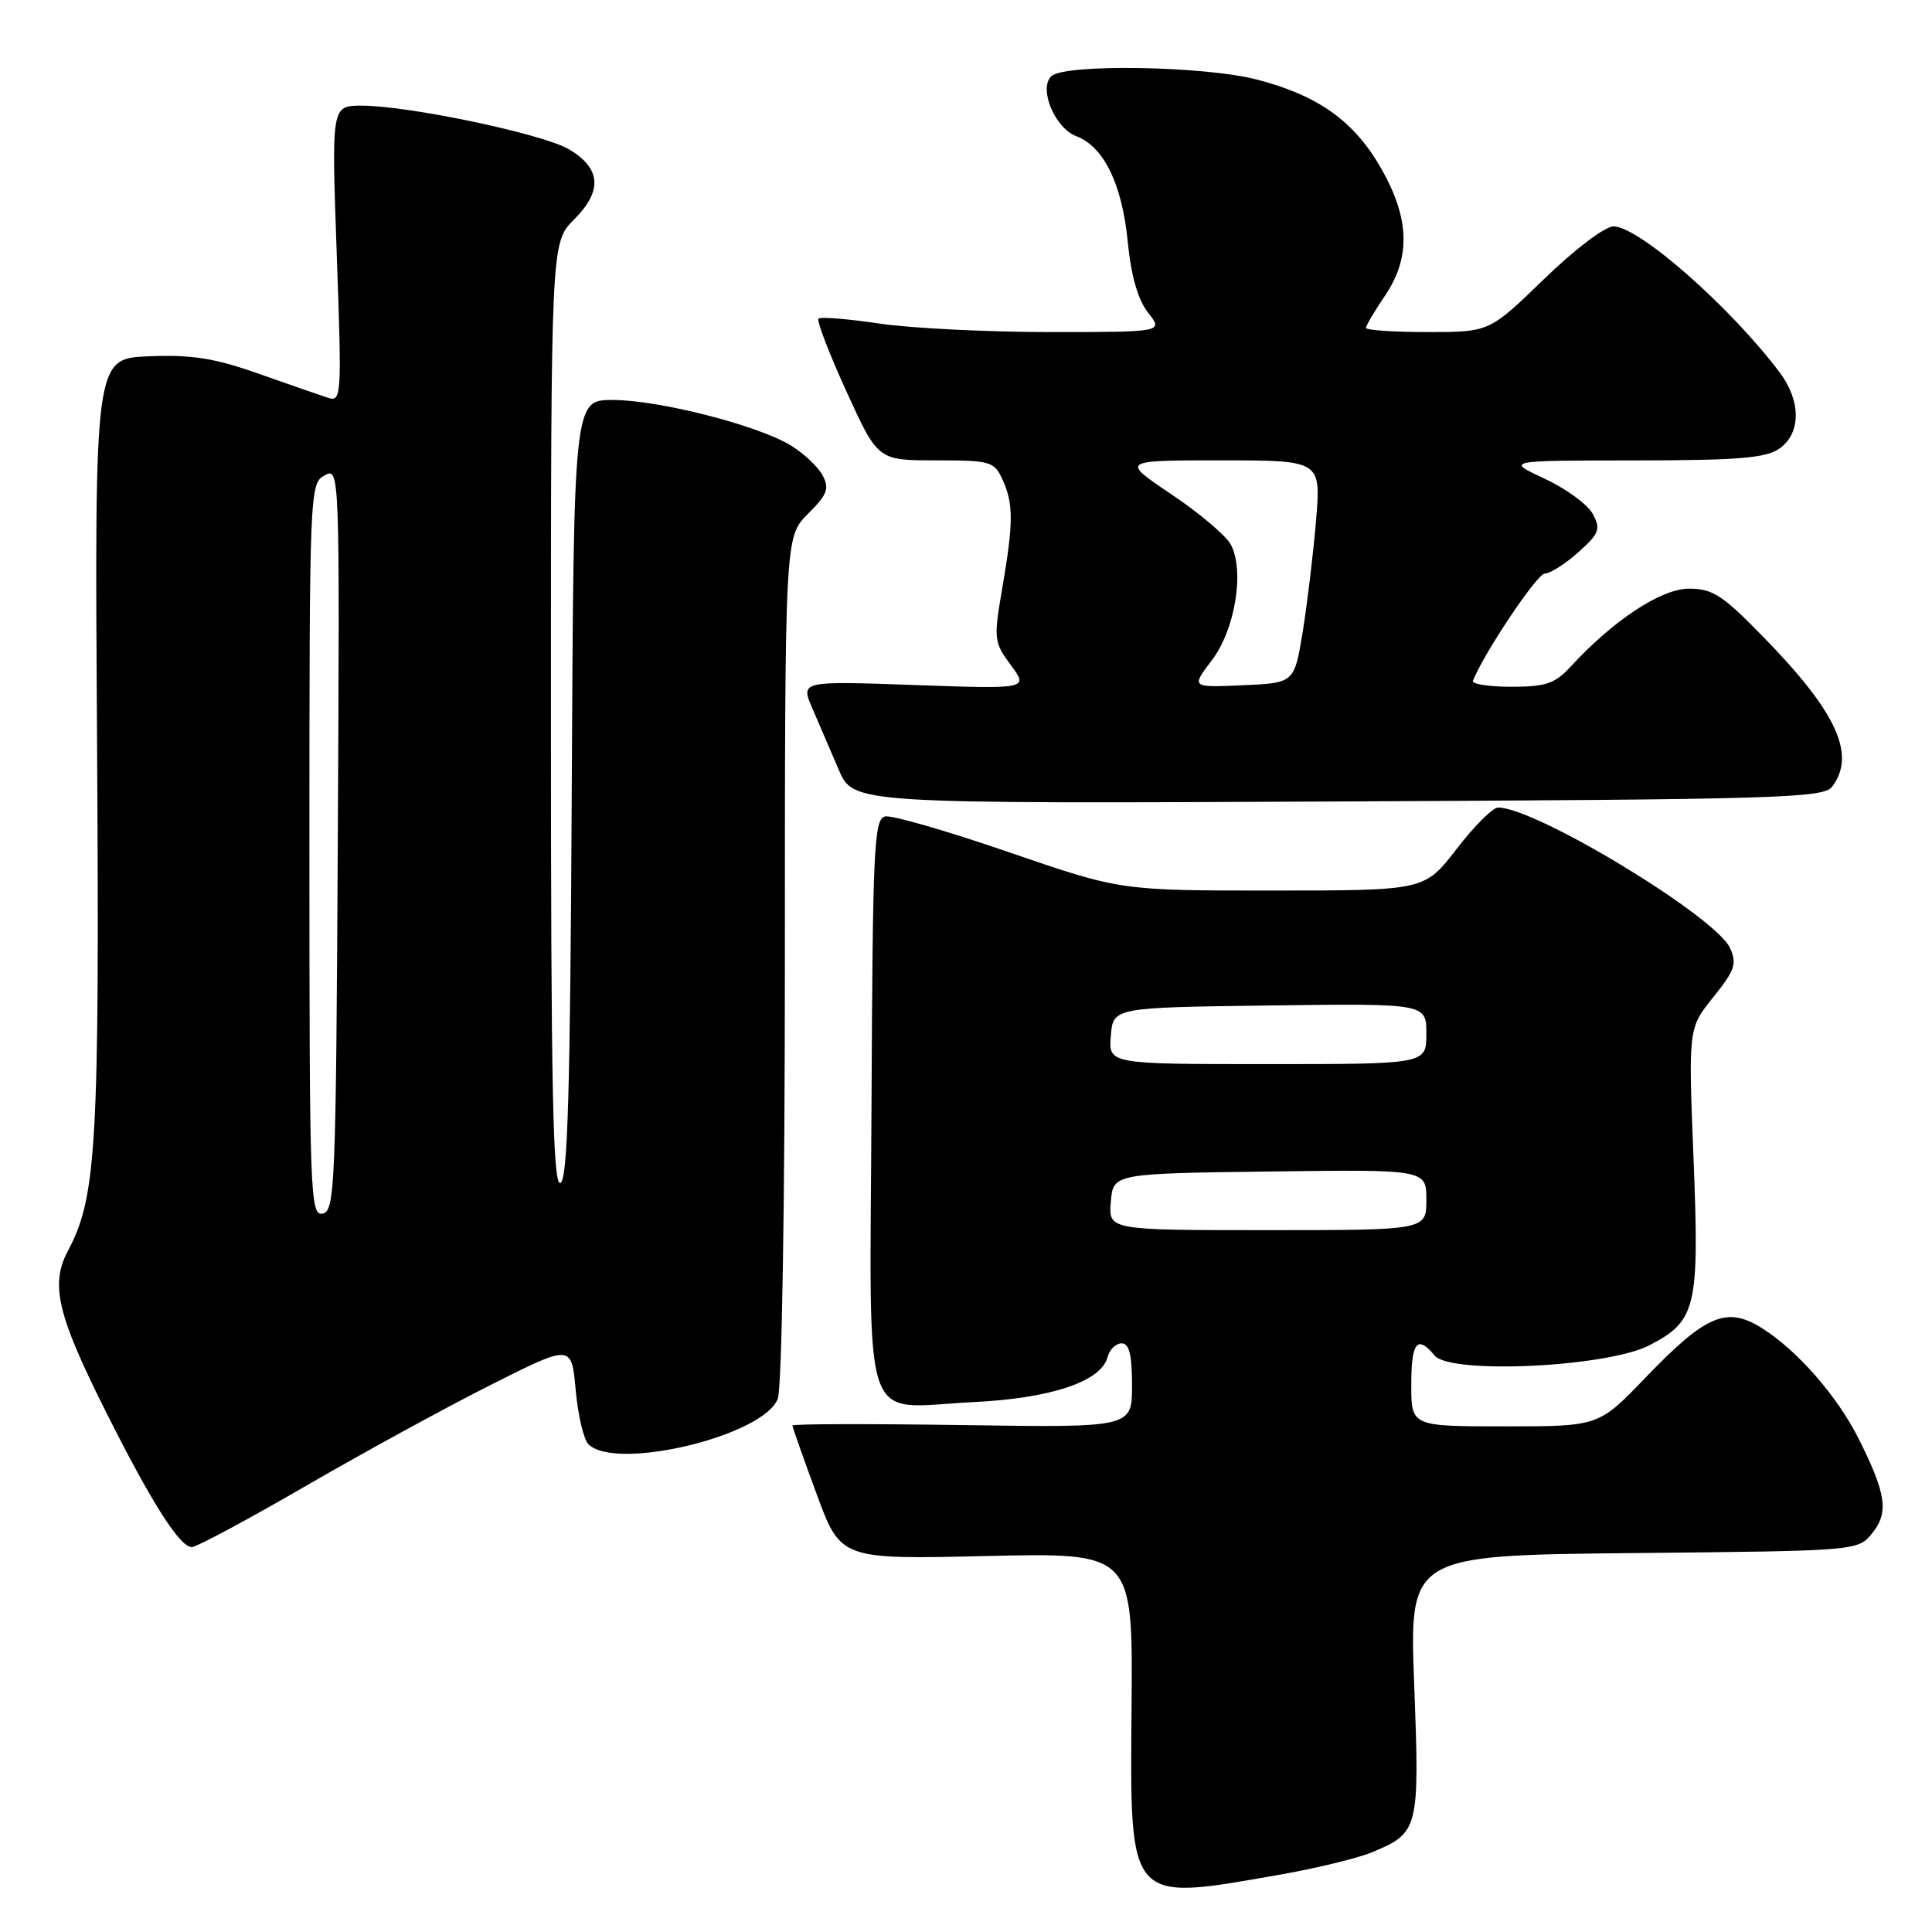 <?xml version="1.0" encoding="UTF-8" standalone="no"?>
<!DOCTYPE svg PUBLIC "-//W3C//DTD SVG 1.1//EN" "http://www.w3.org/Graphics/SVG/1.1/DTD/svg11.dtd" >
<svg xmlns="http://www.w3.org/2000/svg" xmlns:xlink="http://www.w3.org/1999/xlink" version="1.1" viewBox="0 0 256 256">
 <g >
 <path fill="currentColor"
d=" M 169.44 248.43 C 174.36 247.57 179.94 246.22 181.84 245.42 C 187.99 242.85 188.11 242.39 187.39 223.29 C 186.74 206.09 186.74 206.09 216.46 205.79 C 246.18 205.50 246.18 205.50 248.08 203.15 C 250.29 200.42 249.94 197.95 246.32 190.71 C 243.45 184.97 238.07 178.83 233.36 175.92 C 228.75 173.06 225.99 174.26 217.99 182.59 C 211.83 189.00 211.83 189.00 199.42 189.00 C 187.00 189.00 187.00 189.00 187.00 183.50 C 187.00 177.82 187.79 176.83 190.10 179.62 C 192.19 182.14 212.97 181.15 218.55 178.26 C 224.78 175.03 225.19 173.28 224.40 153.47 C 223.71 136.24 223.71 136.24 227.02 132.13 C 229.88 128.57 230.18 127.69 229.24 125.62 C 227.33 121.44 203.49 107.00 198.50 107.00 C 197.81 107.00 195.33 109.47 193.00 112.50 C 188.76 118.00 188.76 118.00 168.63 118.00 C 148.50 118.01 148.50 118.01 133.73 112.94 C 125.61 110.14 118.22 108.00 117.31 108.18 C 115.81 108.47 115.64 112.02 115.48 146.30 C 115.27 190.61 113.88 186.51 128.92 185.79 C 139.26 185.29 145.91 183.07 146.76 179.82 C 147.02 178.82 147.86 178.00 148.62 178.00 C 149.63 178.00 150.00 179.50 150.00 183.58 C 150.00 189.17 150.00 189.17 127.50 188.83 C 115.12 188.65 105.00 188.67 105.00 188.89 C 105.00 189.10 106.44 193.18 108.20 197.95 C 111.40 206.63 111.40 206.63 130.75 206.18 C 150.10 205.74 150.10 205.74 149.94 225.92 C 149.72 252.40 149.33 251.95 169.44 248.43 Z  M 40.52 196.90 C 48.21 192.44 59.28 186.39 65.12 183.46 C 75.73 178.12 75.73 178.12 76.28 184.17 C 76.58 187.51 77.34 190.74 77.97 191.37 C 81.57 194.97 101.19 190.27 103.06 185.34 C 103.61 183.91 104.00 159.42 104.00 127.01 C 104.00 71.15 104.00 71.15 107.05 68.10 C 109.64 65.51 109.93 64.74 108.99 62.97 C 108.37 61.83 106.48 60.05 104.78 59.02 C 100.39 56.34 87.28 53.00 81.19 53.00 C 76.02 53.00 76.02 53.00 75.76 104.67 C 75.56 144.93 75.22 156.43 74.25 156.75 C 73.26 157.08 73.00 144.22 73.00 94.66 C 73.00 32.15 73.00 32.15 76.07 29.08 C 79.88 25.28 79.64 22.27 75.35 19.76 C 71.83 17.72 54.14 14.00 47.92 14.00 C 43.92 14.00 43.92 14.00 44.62 33.66 C 45.30 52.72 45.26 53.30 43.41 52.69 C 42.36 52.35 38.21 50.91 34.19 49.49 C 28.41 47.45 25.39 46.98 19.71 47.21 C 12.53 47.50 12.53 47.50 12.86 98.50 C 13.20 151.52 12.79 158.66 9.04 165.66 C 6.62 170.17 7.56 174.18 14.10 187.20 C 20.06 199.07 23.82 205.00 25.41 205.00 C 26.03 205.00 32.84 201.35 40.52 196.90 Z  M 242.75 104.26 C 245.98 100.02 243.41 94.39 233.66 84.41 C 228.26 78.86 226.93 78.00 223.80 78.00 C 220.11 78.00 213.76 82.19 208.08 88.37 C 206.03 90.59 204.80 91.00 200.24 91.00 C 197.27 91.00 194.98 90.64 195.17 90.19 C 196.77 86.31 203.69 76.00 204.69 76.00 C 205.39 76.00 207.39 74.73 209.12 73.19 C 211.92 70.68 212.14 70.12 211.05 68.10 C 210.39 66.85 207.51 64.75 204.67 63.43 C 199.50 61.02 199.50 61.02 216.53 61.01 C 230.31 61.00 233.98 60.70 235.78 59.44 C 238.65 57.43 238.67 53.17 235.84 49.38 C 229.32 40.70 217.16 30.00 213.80 30.00 C 212.66 30.00 208.66 33.03 204.57 37.00 C 197.35 44.00 197.35 44.00 189.17 44.00 C 184.68 44.00 181.00 43.75 181.00 43.45 C 181.00 43.14 182.12 41.24 183.50 39.21 C 186.96 34.12 186.80 28.92 182.97 22.25 C 179.40 16.02 174.66 12.65 166.54 10.54 C 159.54 8.73 140.97 8.43 139.29 10.11 C 137.61 11.79 139.78 16.97 142.62 18.05 C 146.26 19.43 148.68 24.38 149.43 32.00 C 149.88 36.58 150.78 39.72 152.13 41.43 C 154.15 44.00 154.15 44.00 139.11 44.00 C 130.85 44.00 120.67 43.49 116.50 42.87 C 112.33 42.25 108.71 41.96 108.45 42.22 C 108.19 42.48 109.85 46.81 112.15 51.85 C 116.32 61.00 116.32 61.00 124.00 61.00 C 131.26 61.00 131.74 61.14 132.84 63.55 C 134.30 66.76 134.30 69.23 132.80 77.96 C 131.65 84.69 131.69 85.09 133.94 88.13 C 136.28 91.30 136.28 91.30 121.18 90.77 C 106.07 90.23 106.07 90.23 107.64 93.86 C 108.51 95.86 110.08 99.53 111.14 102.00 C 113.06 106.50 113.06 106.50 177.28 106.20 C 235.44 105.93 241.62 105.75 242.75 104.26 Z  M 147.19 159.25 C 147.50 155.50 147.50 155.50 168.25 155.23 C 189.00 154.96 189.00 154.96 189.00 158.98 C 189.00 163.00 189.00 163.00 167.94 163.00 C 146.88 163.00 146.88 163.00 147.19 159.25 Z  M 147.19 137.25 C 147.50 133.50 147.50 133.50 168.25 133.23 C 189.00 132.96 189.00 132.96 189.00 136.98 C 189.00 141.00 189.00 141.00 167.94 141.00 C 146.88 141.00 146.88 141.00 147.19 137.25 Z  M 41.00 112.61 C 41.00 65.02 41.04 64.05 43.01 62.99 C 45.01 61.92 45.02 62.11 44.76 111.20 C 44.52 157.21 44.38 160.50 42.75 160.81 C 41.10 161.13 41.00 158.30 41.00 112.61 Z  M 160.56 87.51 C 163.67 83.44 164.94 75.63 163.08 72.14 C 162.44 70.96 158.91 67.97 155.22 65.50 C 148.52 61.00 148.52 61.00 161.78 61.00 C 175.05 61.00 175.05 61.00 174.38 69.01 C 174.01 73.42 173.21 80.05 172.61 83.76 C 171.50 90.50 171.50 90.50 164.66 90.80 C 157.83 91.10 157.83 91.10 160.56 87.51 Z "/>
</g>
</svg>